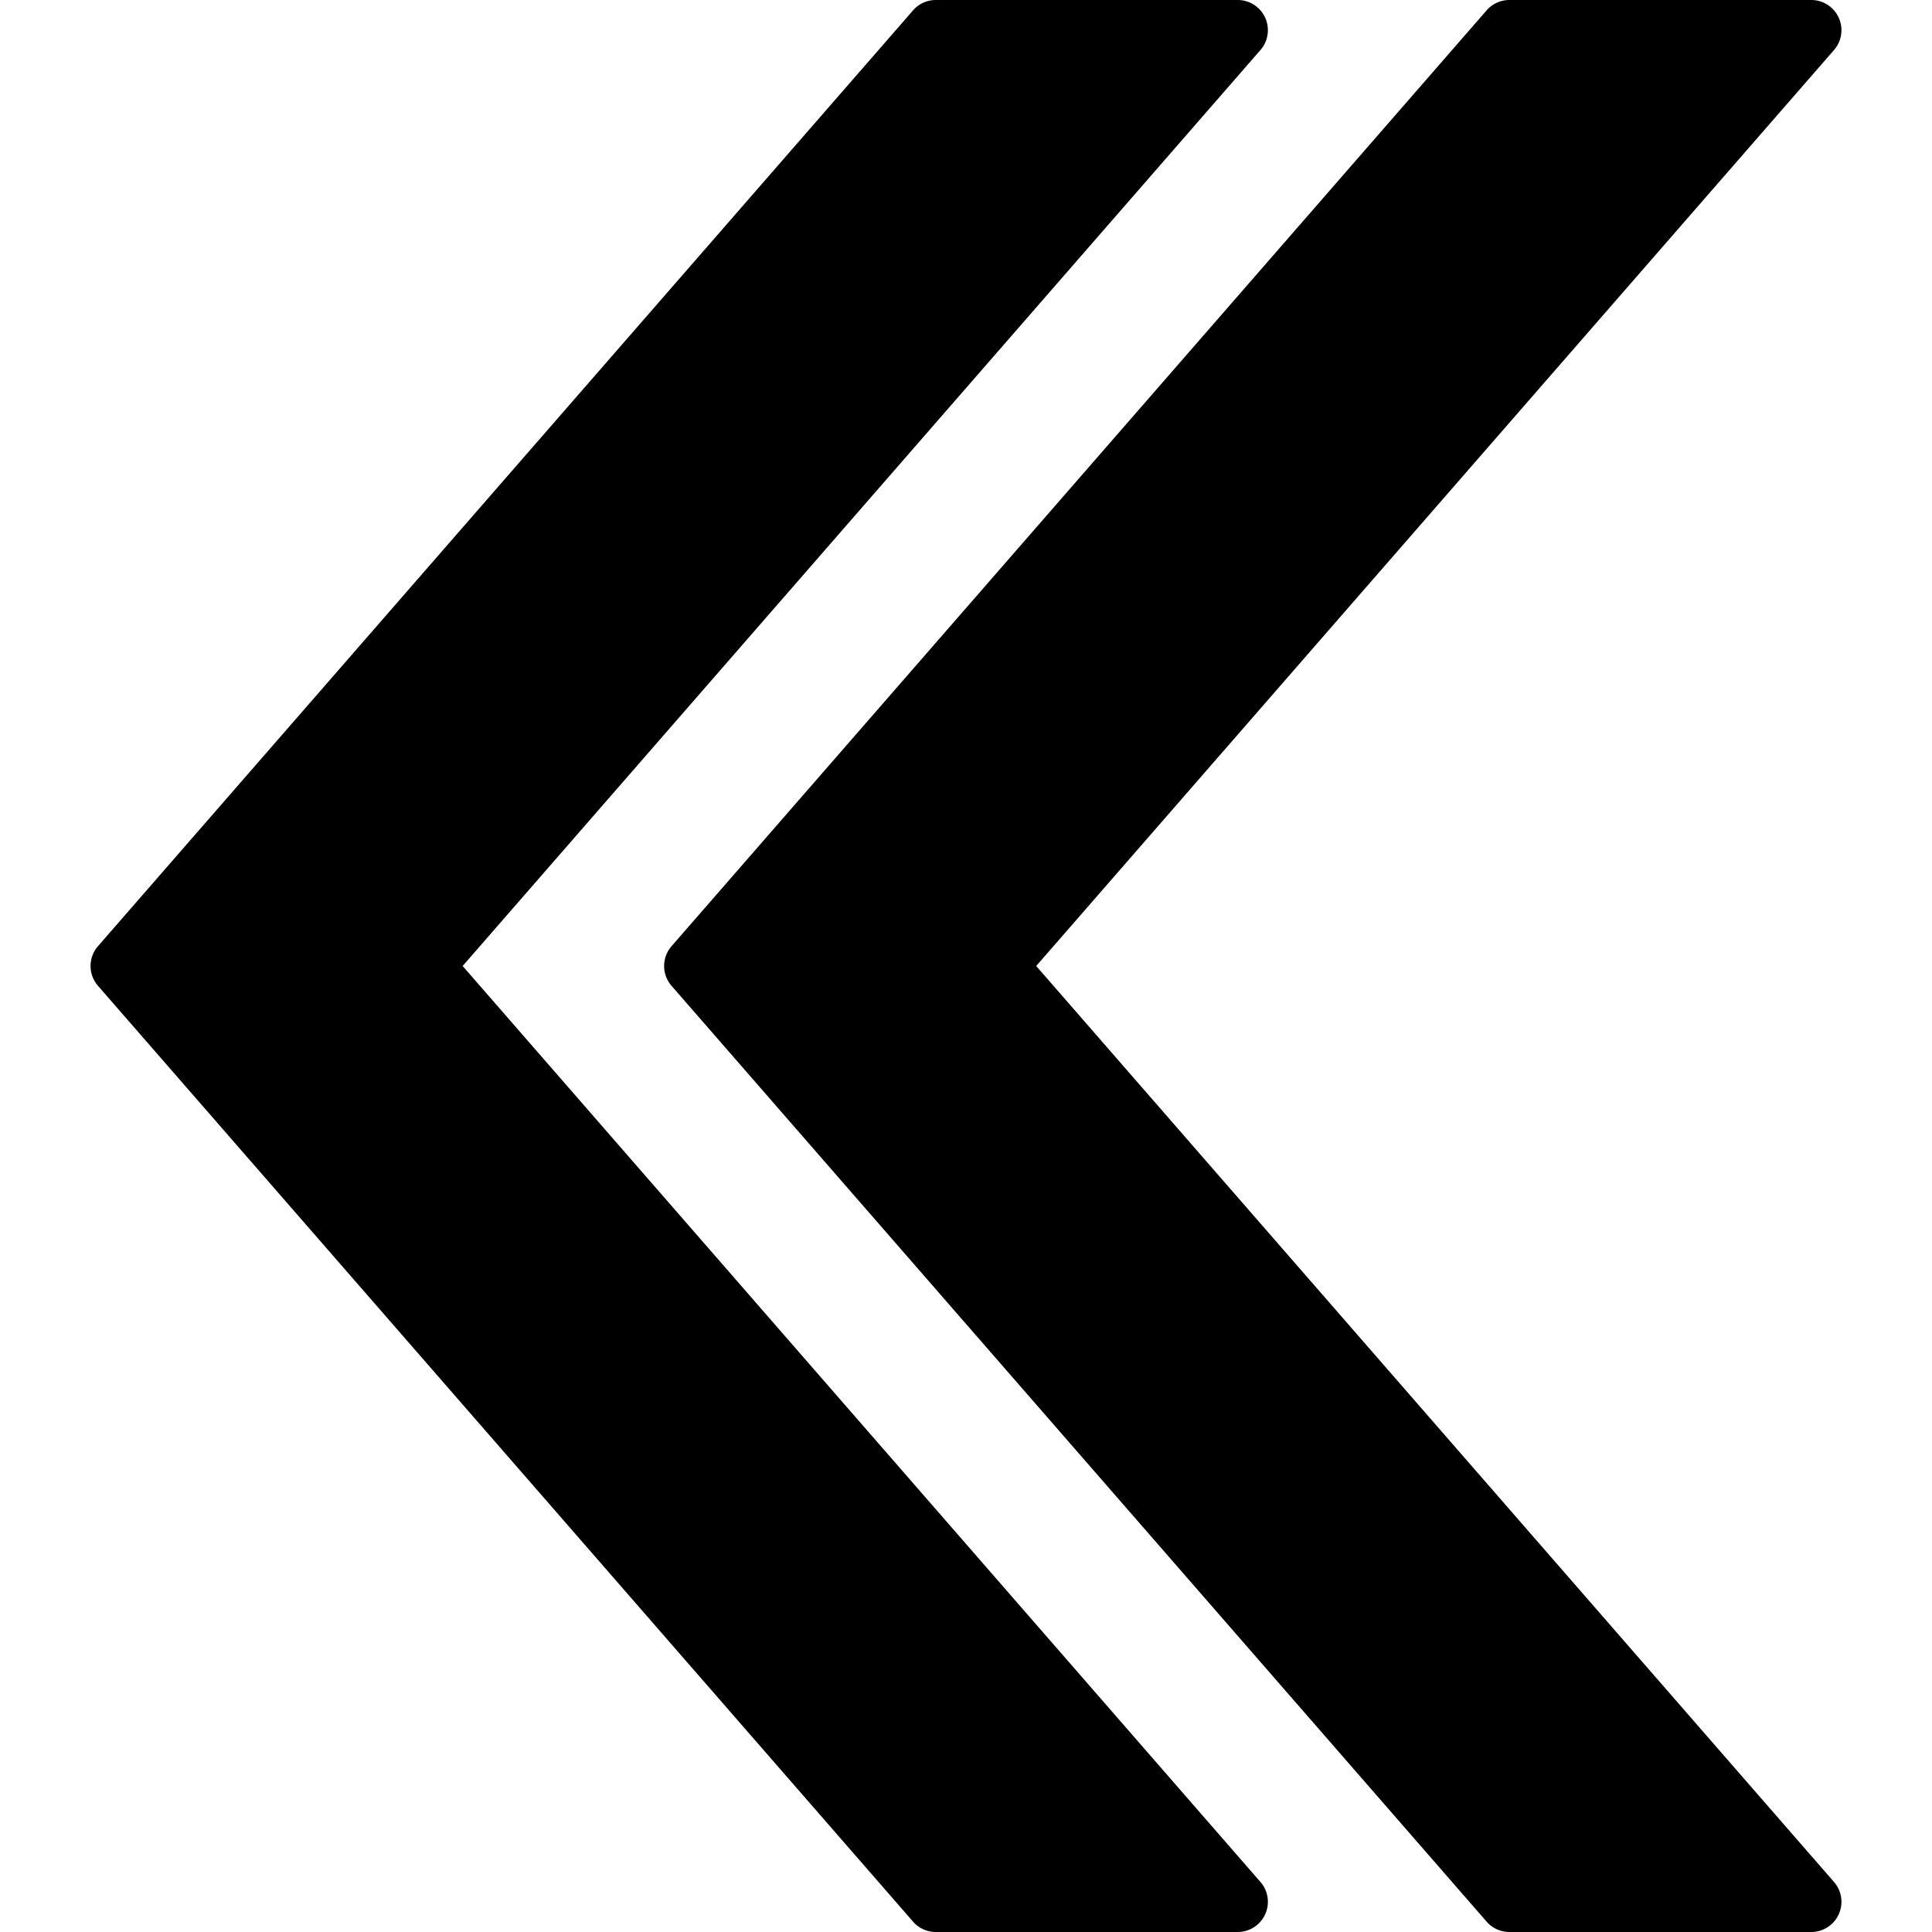 <svg fill="#000000" xmlns="http://www.w3.org/2000/svg"  viewBox="0 0 64 64" width="30px" height="30px"><path d="M15.326,32,41.754,1.657A1,1,0,0,0,41,0H31a1,1,0,0,0-.754.343l-27,31a1,1,0,0,0,0,1.314l27,31A1,1,0,0,0,31,64H41a1,1,0,0,0,.754-1.657Z"/><path d="M34.326,32,60.754,1.657A1,1,0,0,0,60,0H50a1,1,0,0,0-.754.343l-27,31a1,1,0,0,0,0,1.314l27,31A1,1,0,0,0,50,64H60a1,1,0,0,0,.754-1.657Z"/></svg>